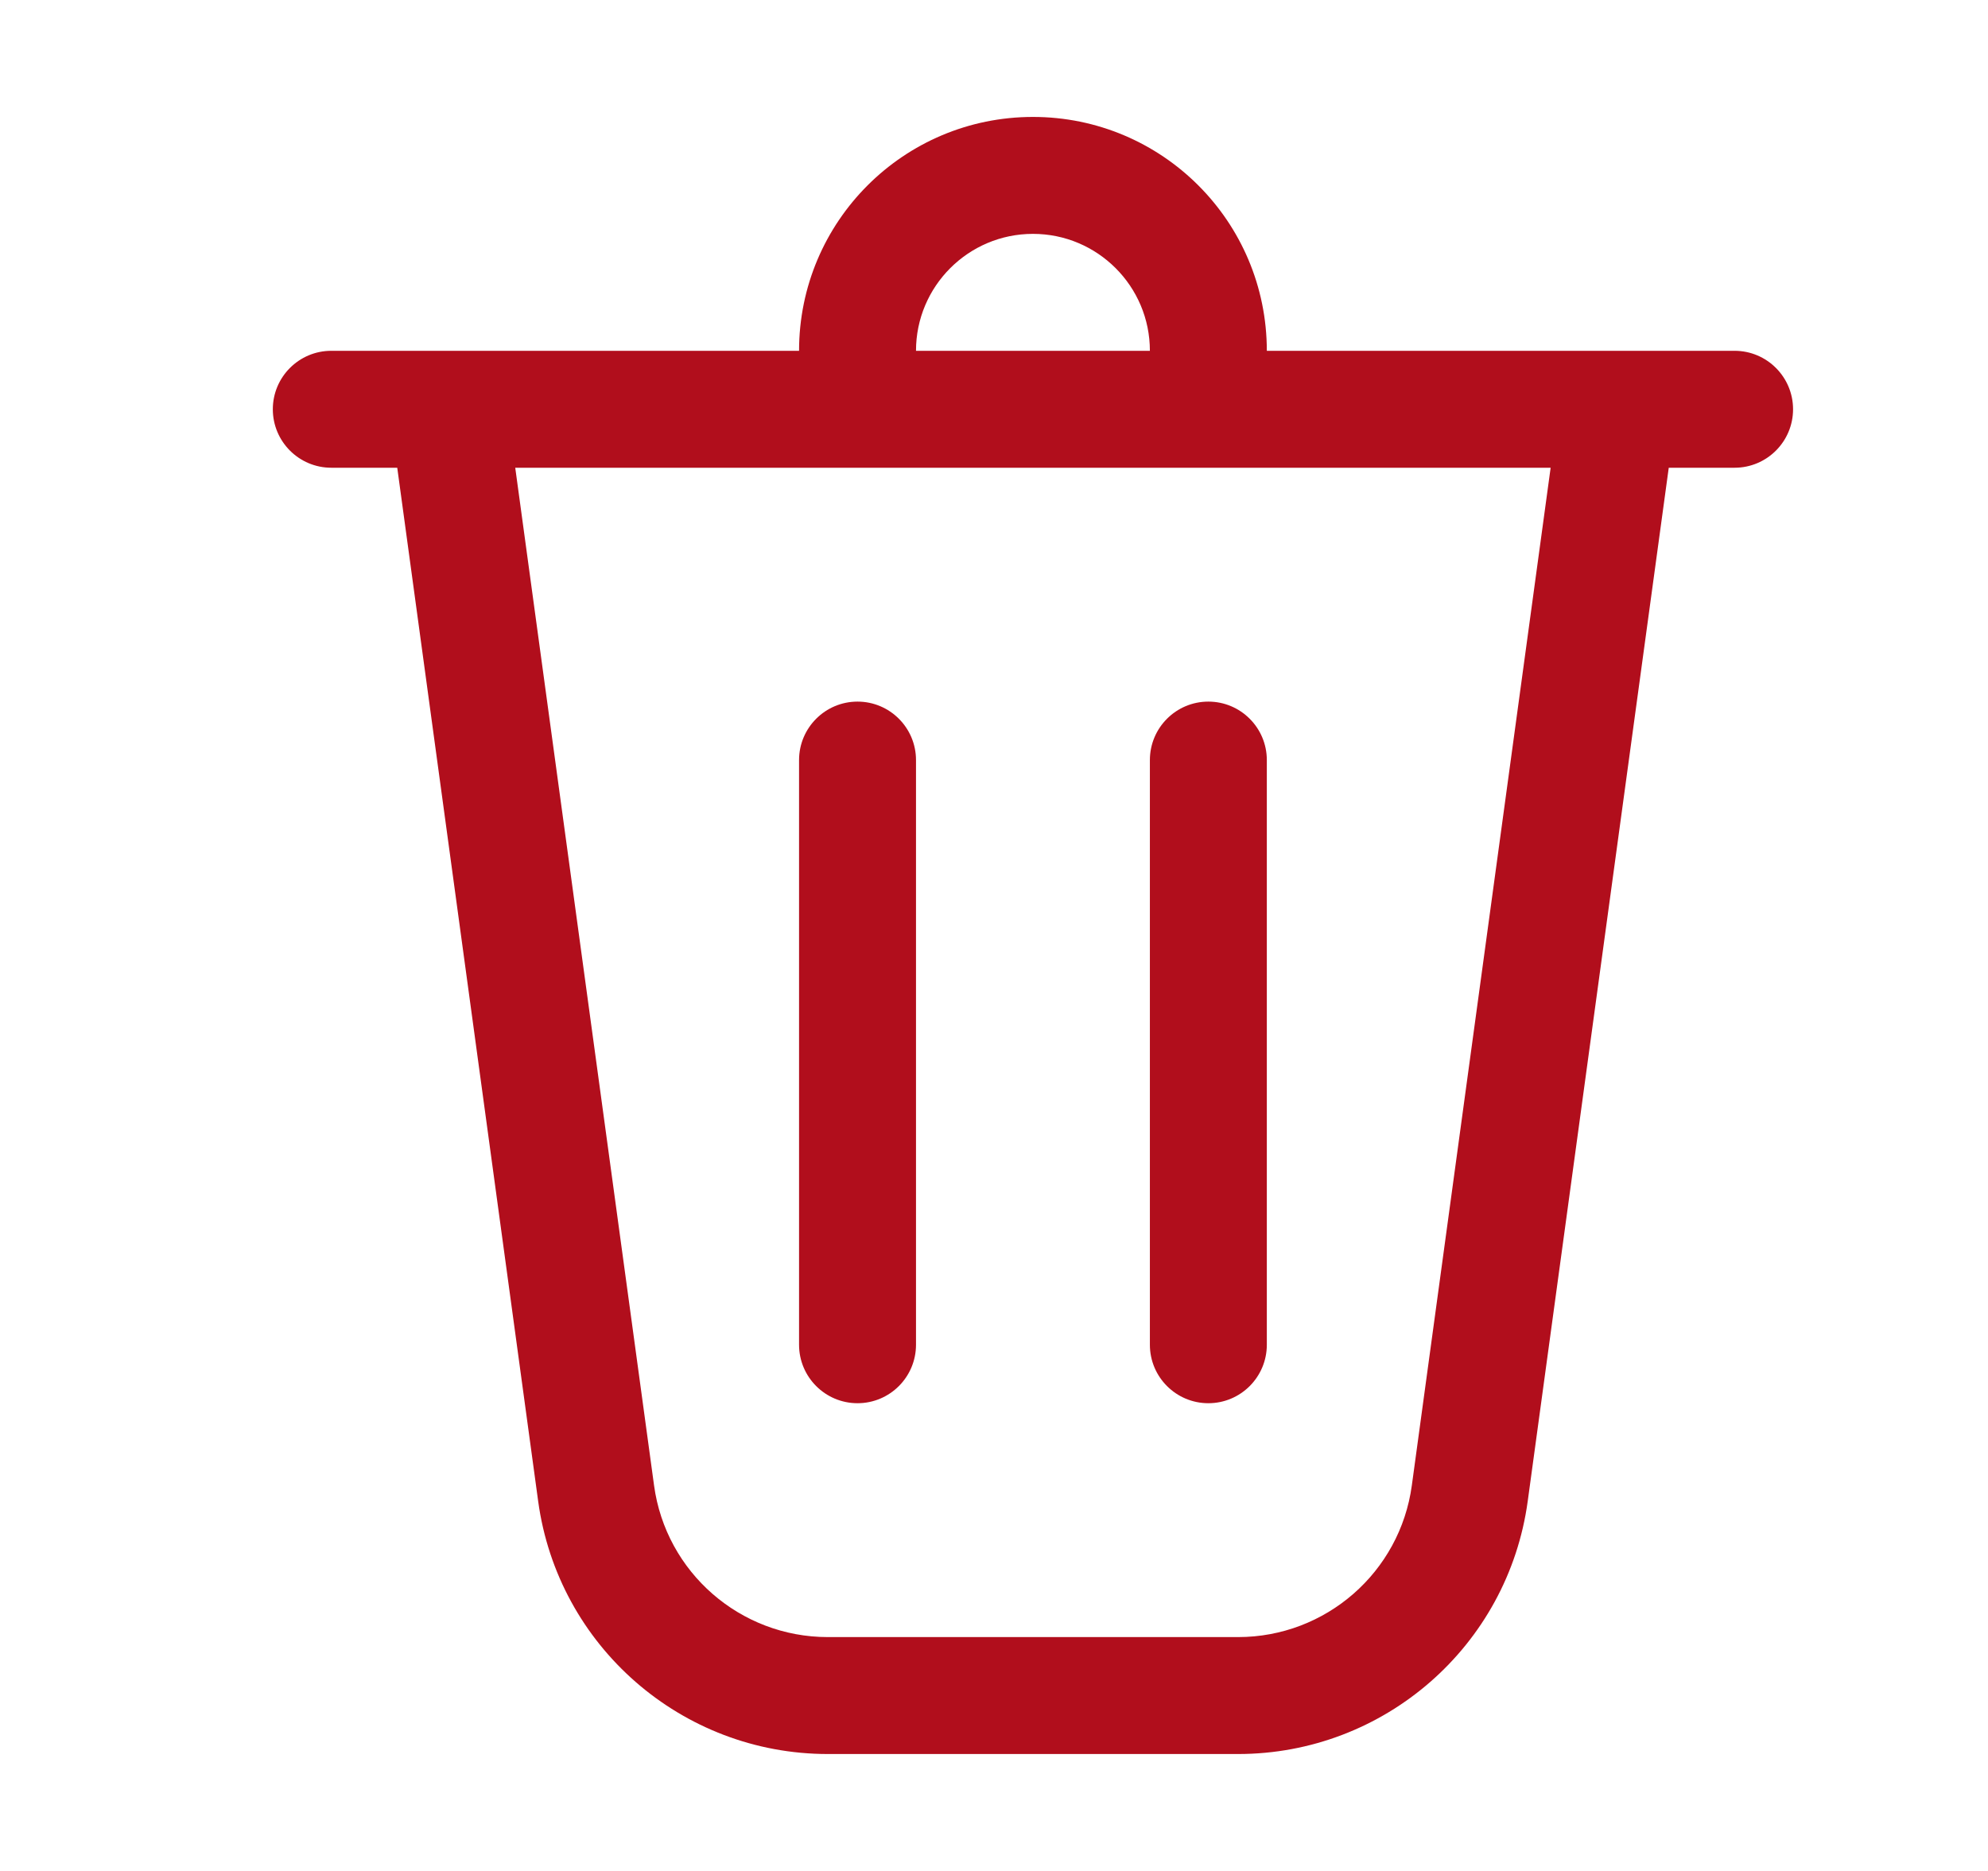 <svg width="17" height="16" viewBox="0 0 17 16" fill="none" xmlns="http://www.w3.org/2000/svg">
<path d="M7.833 3H9.833C9.833 2.448 9.385 2 8.833 2C8.281 2 7.833 2.448 7.833 3ZM6.833 3C6.833 1.895 7.728 1 8.833 1C9.938 1 10.833 1.895 10.833 3H14.833C15.109 3 15.333 3.224 15.333 3.5C15.333 3.776 15.109 4 14.833 4H14.27L13.064 12.838C12.895 14.076 11.837 15 10.587 15H7.079C5.829 15 4.771 14.076 4.602 12.838L3.397 4H2.833C2.557 4 2.333 3.776 2.333 3.5C2.333 3.224 2.557 3 2.833 3H6.833ZM7.833 6.5C7.833 6.224 7.609 6 7.333 6C7.057 6 6.833 6.224 6.833 6.5V11.5C6.833 11.776 7.057 12 7.333 12C7.609 12 7.833 11.776 7.833 11.5V6.5ZM10.333 6C10.609 6 10.833 6.224 10.833 6.5V11.5C10.833 11.776 10.609 12 10.333 12C10.057 12 9.833 11.776 9.833 11.5V6.5C9.833 6.224 10.057 6 10.333 6ZM5.593 12.703C5.694 13.446 6.329 14 7.079 14H10.587C11.337 14 11.972 13.446 12.073 12.703L13.26 4H4.406L5.593 12.703Z" fill="#B10E1C"/>
</svg>
